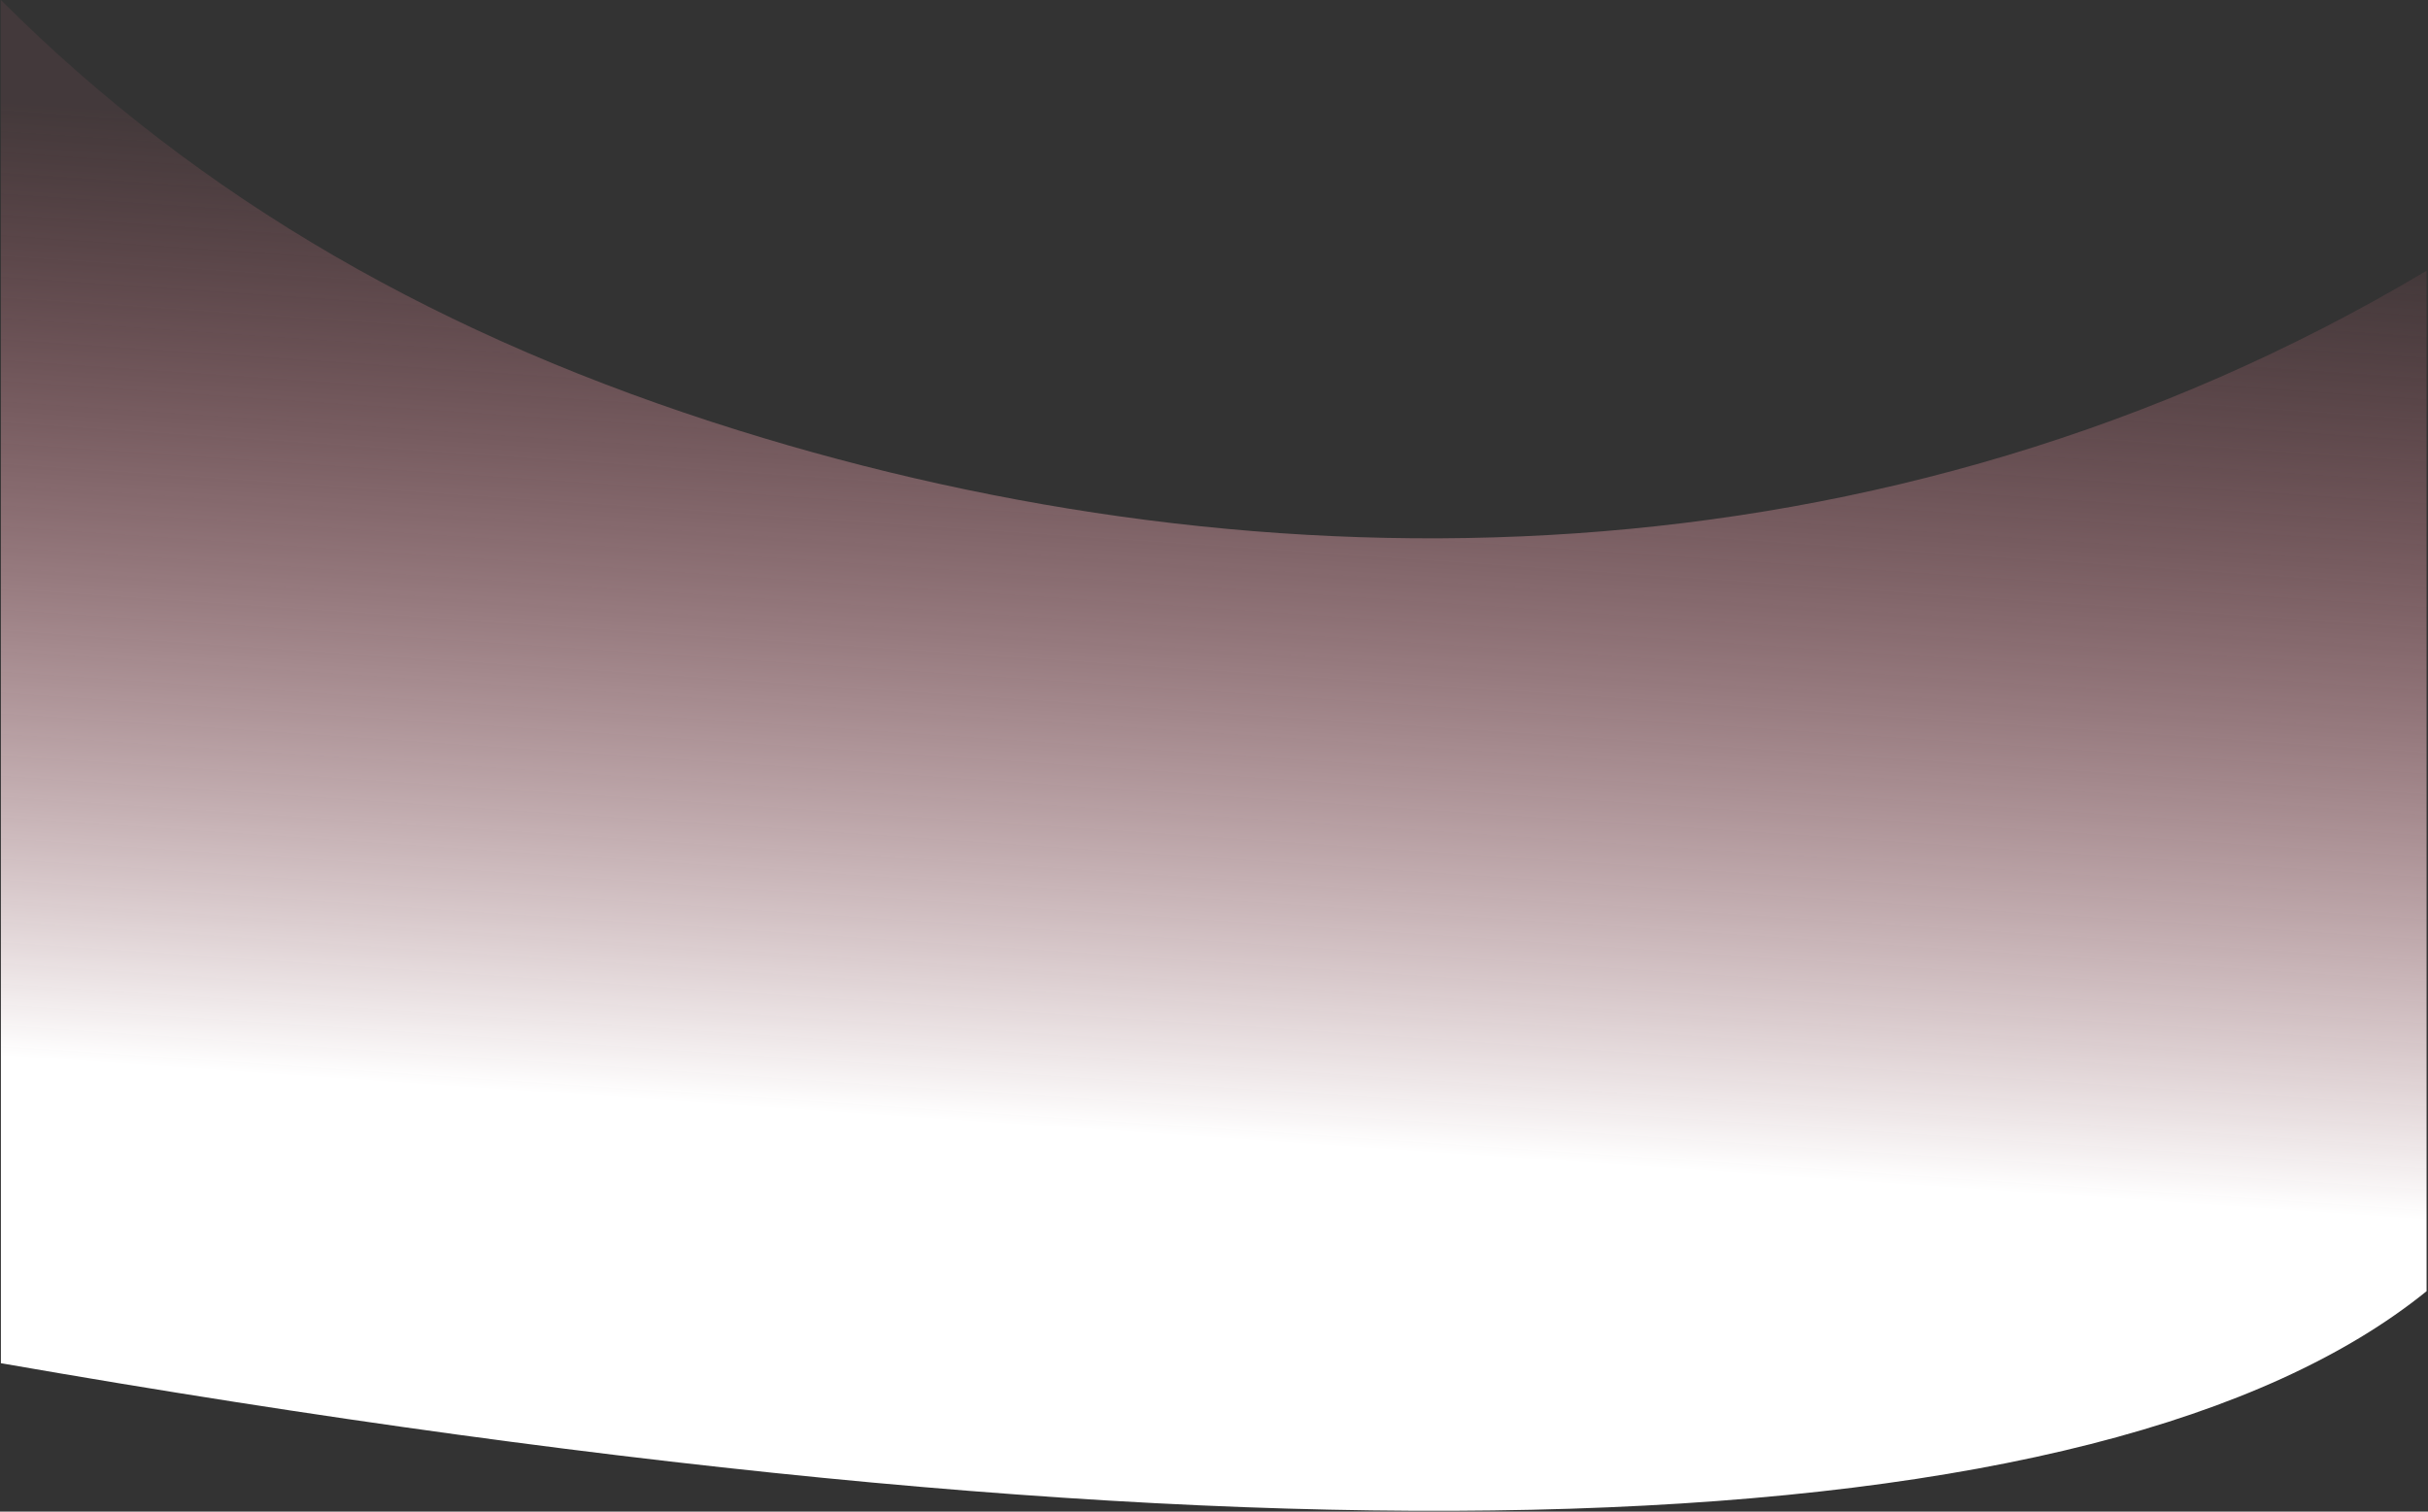 <?xml version="1.0" encoding="UTF-8" standalone="no"?>
<svg width="1529px" height="952px" viewBox="0 0 1529 952" version="1.1" xmlns="http://www.w3.org/2000/svg" xmlns:xlink="http://www.w3.org/1999/xlink">
    <rect x="0" y="0" width="1529" height="952" fill="#333333" stroke="none"/>
    <!-- Generator: Sketch 50.2 (55047) - http://www.bohemiancoding.com/sketch -->
    <title>gradient-bottom-red</title>
    <desc>Created with Sketch.</desc>
    <defs>
        <linearGradient x1="46.227%" y1="87.872%" x2="52.401%" y2="28.53%" id="linearGradient-1">
            <stop stop-color="#D46E7D" stop-opacity="0.1" offset="0%"></stop>
            <stop stop-color="#FFFFFF" offset="100%"></stop>
        </linearGradient>
    </defs>
    <g id="Page-1" stroke="none" stroke-width="1" fill="none" fill-rule="evenodd">
        <g id="gradient-bottom--copy-2" fill="url(#linearGradient-1)" fill-rule="nonzero">
            <path d="M0.563,138.328 C0.563,382.802 0.563,504.886 0.563,781.013 C342.43,577.264 733.133,577.264 1063.568,680.447 C1249.462,738.495 1401.721,825.168 1528.103,951.531 C1528.103,642.797 1528.103,376.242 1528.103,92.986 C725.434,-47.029 204.142,-26.527 0.563,138.328 Z" id="Path-2" transform="translate(764.333, 475.765) rotate(-180) translate(-764.333, -475.765) "></path>
        </g>
    </g>
</svg>